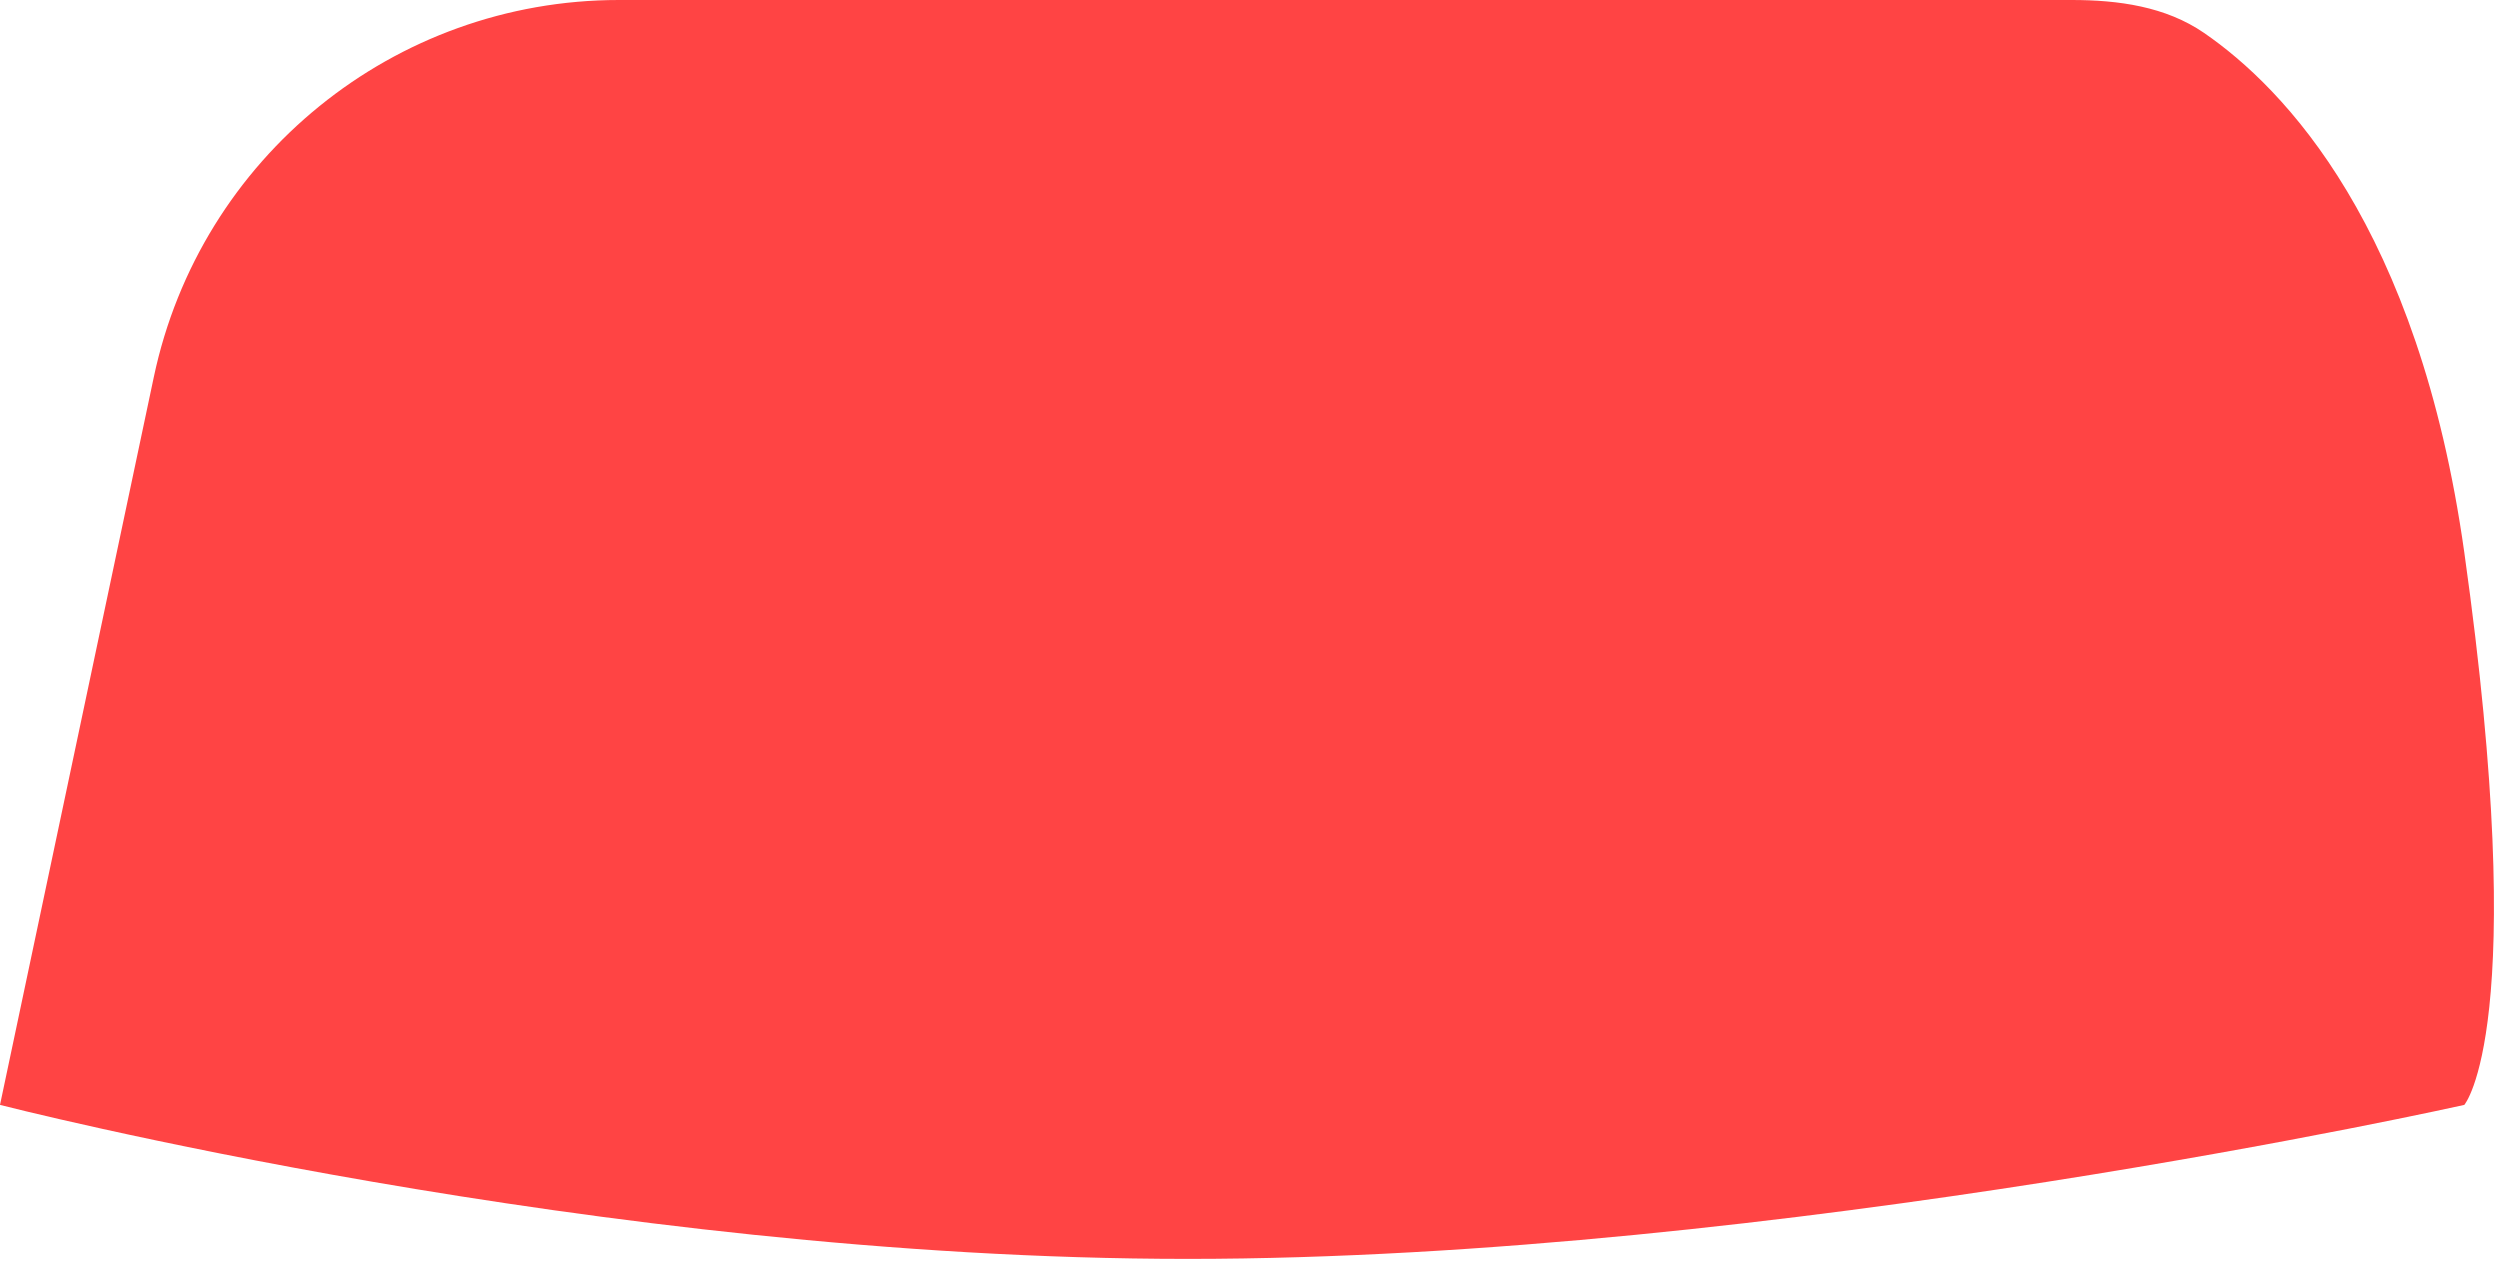 <svg width="72" height="37" viewBox="0 0 72 37" fill="none" xmlns="http://www.w3.org/2000/svg">
    <path
        d="M4.43 10.858C5.768 4.529 11.354 0 17.824 0H34.208H59.664C61.008 0 62.369 0.186 63.477 0.948C65.782 2.534 69.654 6.531 70.972 15.911C72.893 29.593 70.972 31.821 70.972 31.821C70.972 31.821 51.157 36.256 34.208 36.256C17.259 36.256 0 31.821 0 31.821L3.362 15.911L4.43 10.858Z"
        fill="#FF4444" />
</svg>